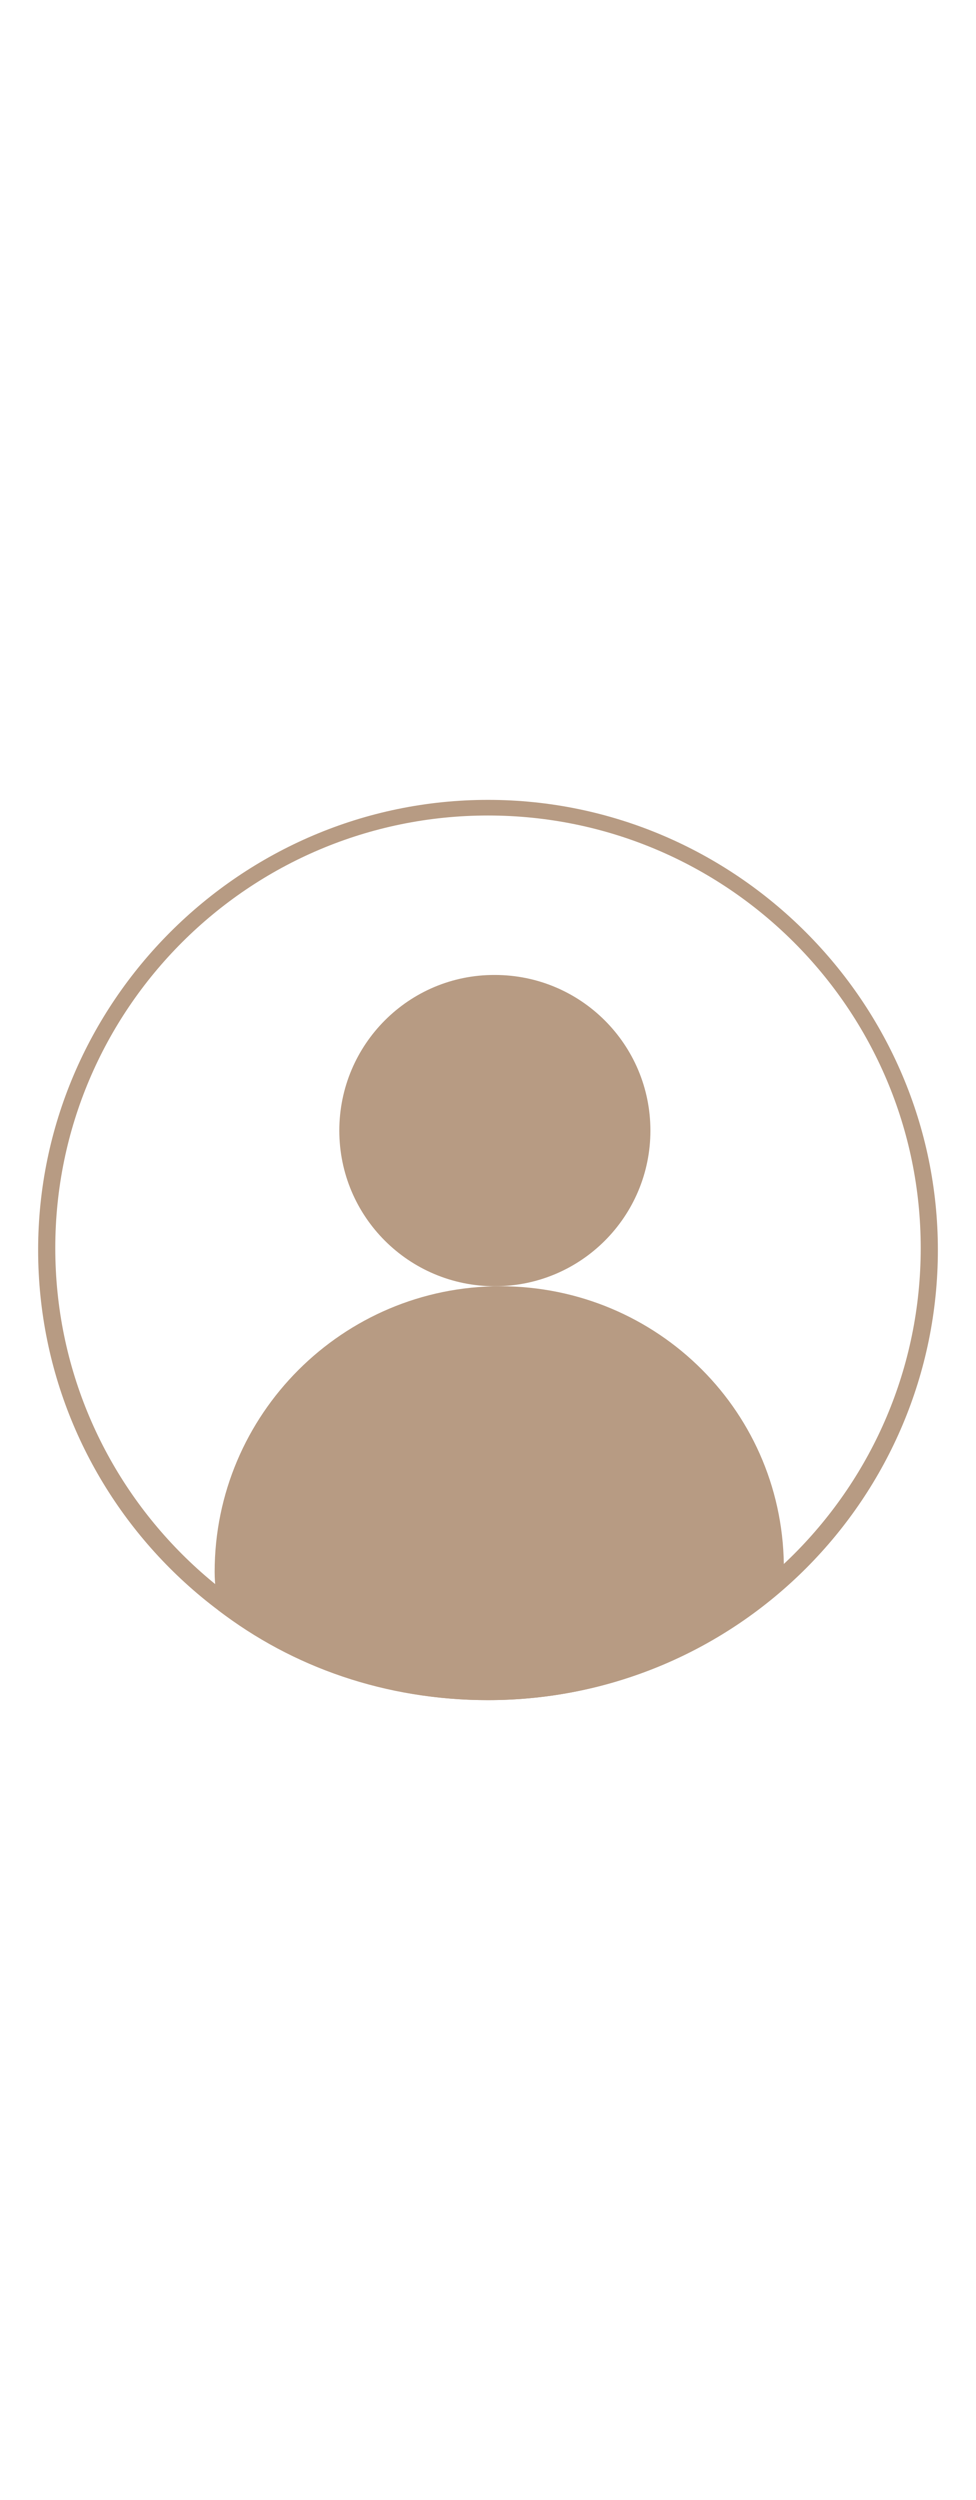 <?xml version="1.0" encoding="utf-8"?>
<!-- Svg Vector Icons : http://www.onlinewebfonts.com/icon -->
<!DOCTYPE svg PUBLIC "-//W3C//DTD SVG 1.1//EN" "http://www.w3.org/Graphics/SVG/1.1/DTD/svg11.dtd">
<svg version="1.1" xmlns="http://www.w3.org/2000/svg" xmlns:xlink="http://www.w3.org/1999/xlink"
    x="0" y="0" viewBox="0 0 256 256" enable-background="new 0 0 256 256" xml:space="preserve"
    heigth="100px" width="100px">
<g><g><path fill="#b79b83" d="M89,96.7c0,22.6,18.3,40.8,40.8,40.8c22.6,0,40.8-18.3,40.8-40.8c0-22.6-18.3-40.8-40.8-40.8C107.3,55.8,89,74.1,89,96.7L89,96.7z"/><path fill="#b79b83" d="M131.2,137.5c-41.3,0-74.9,33.6-74.9,74.9c0,3.2,0.5,6.8,0.9,10c19.5,15,44,23.6,70.8,23.6c30,0,57.2-11.3,77.6-29.5c0-1.4,0-2.7,0-4.1C206.1,170.7,172.5,137.5,131.2,137.5z"/><path fill="#b79b83" d="M128,246c-65.4,0-118-53.1-118-118S63.1,10,128,10s118,53.1,118,118S193.4,246,128,246z M128,14.1c-62.6,0-113.5,50.8-113.5,113.4C14.5,190.2,65.4,241,128,241c62.6,0,113.5-50.8,113.5-113.5C241.5,64.9,190.6,14.1,128,14.1z"/></g></g>
</svg>